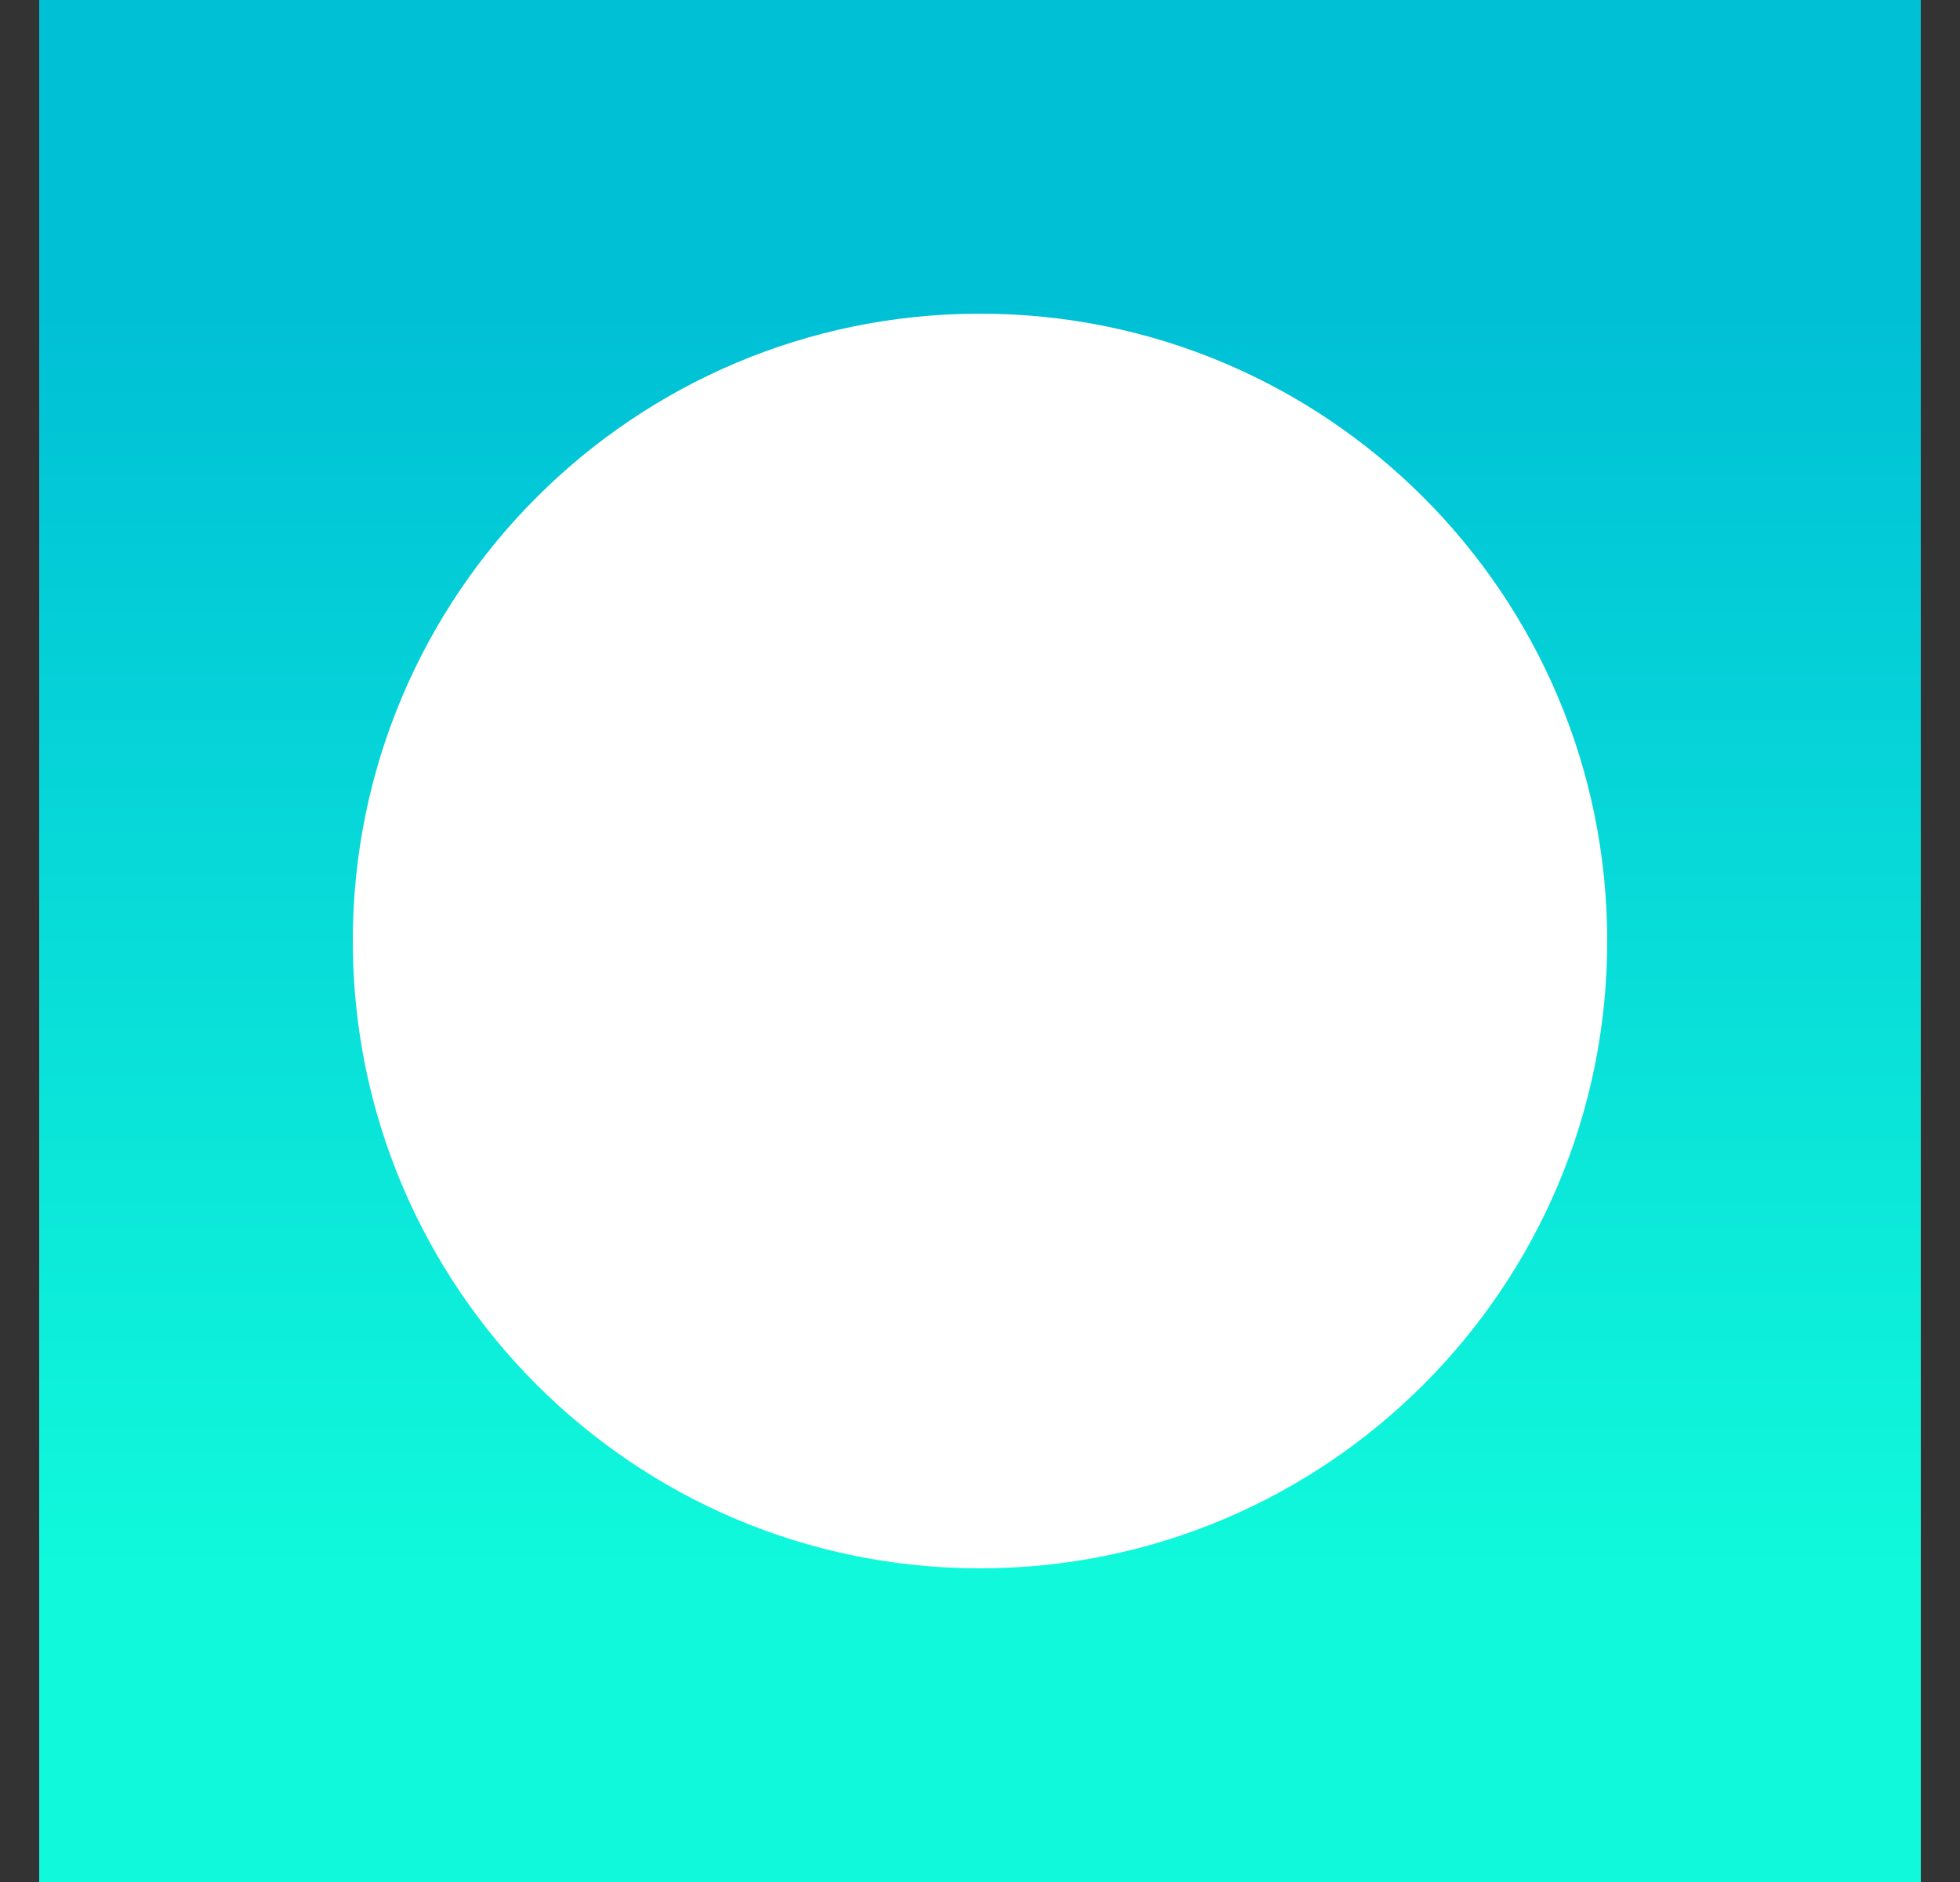 <svg width="25" height="24" viewBox="0 0 25 24" fill="none" xmlns="http://www.w3.org/2000/svg">
<rect x="0" y="0" width="25" height="24" fill="#333333" stroke="none"/>
<g clip-path="url(#clip0_328_33159)">
<path d="M24.5 0H0.5V24H24.5V0Z" fill="url(#paint0_linear_328_33159)"/>
<path d="M12.5 20C16.918 20 20.5 16.418 20.5 12C20.5 7.582 16.918 4 12.5 4C8.082 4 4.5 7.582 4.5 12C4.5 16.418 8.082 20 12.5 20Z" fill="white"/>
</g>
<defs>
<linearGradient id="paint0_linear_328_33159" x1="12.5" y1="4" x2="12.5" y2="20" gradientUnits="userSpaceOnUse">
<stop stop-color="#00C0D6"/>
<stop offset="1" stop-color="#10F9DB"/>
</linearGradient>
<clipPath id="clip0_328_33159">
<rect width="24" height="24" fill="white" transform="translate(0.5)"/>
</clipPath>
</defs>
</svg>
